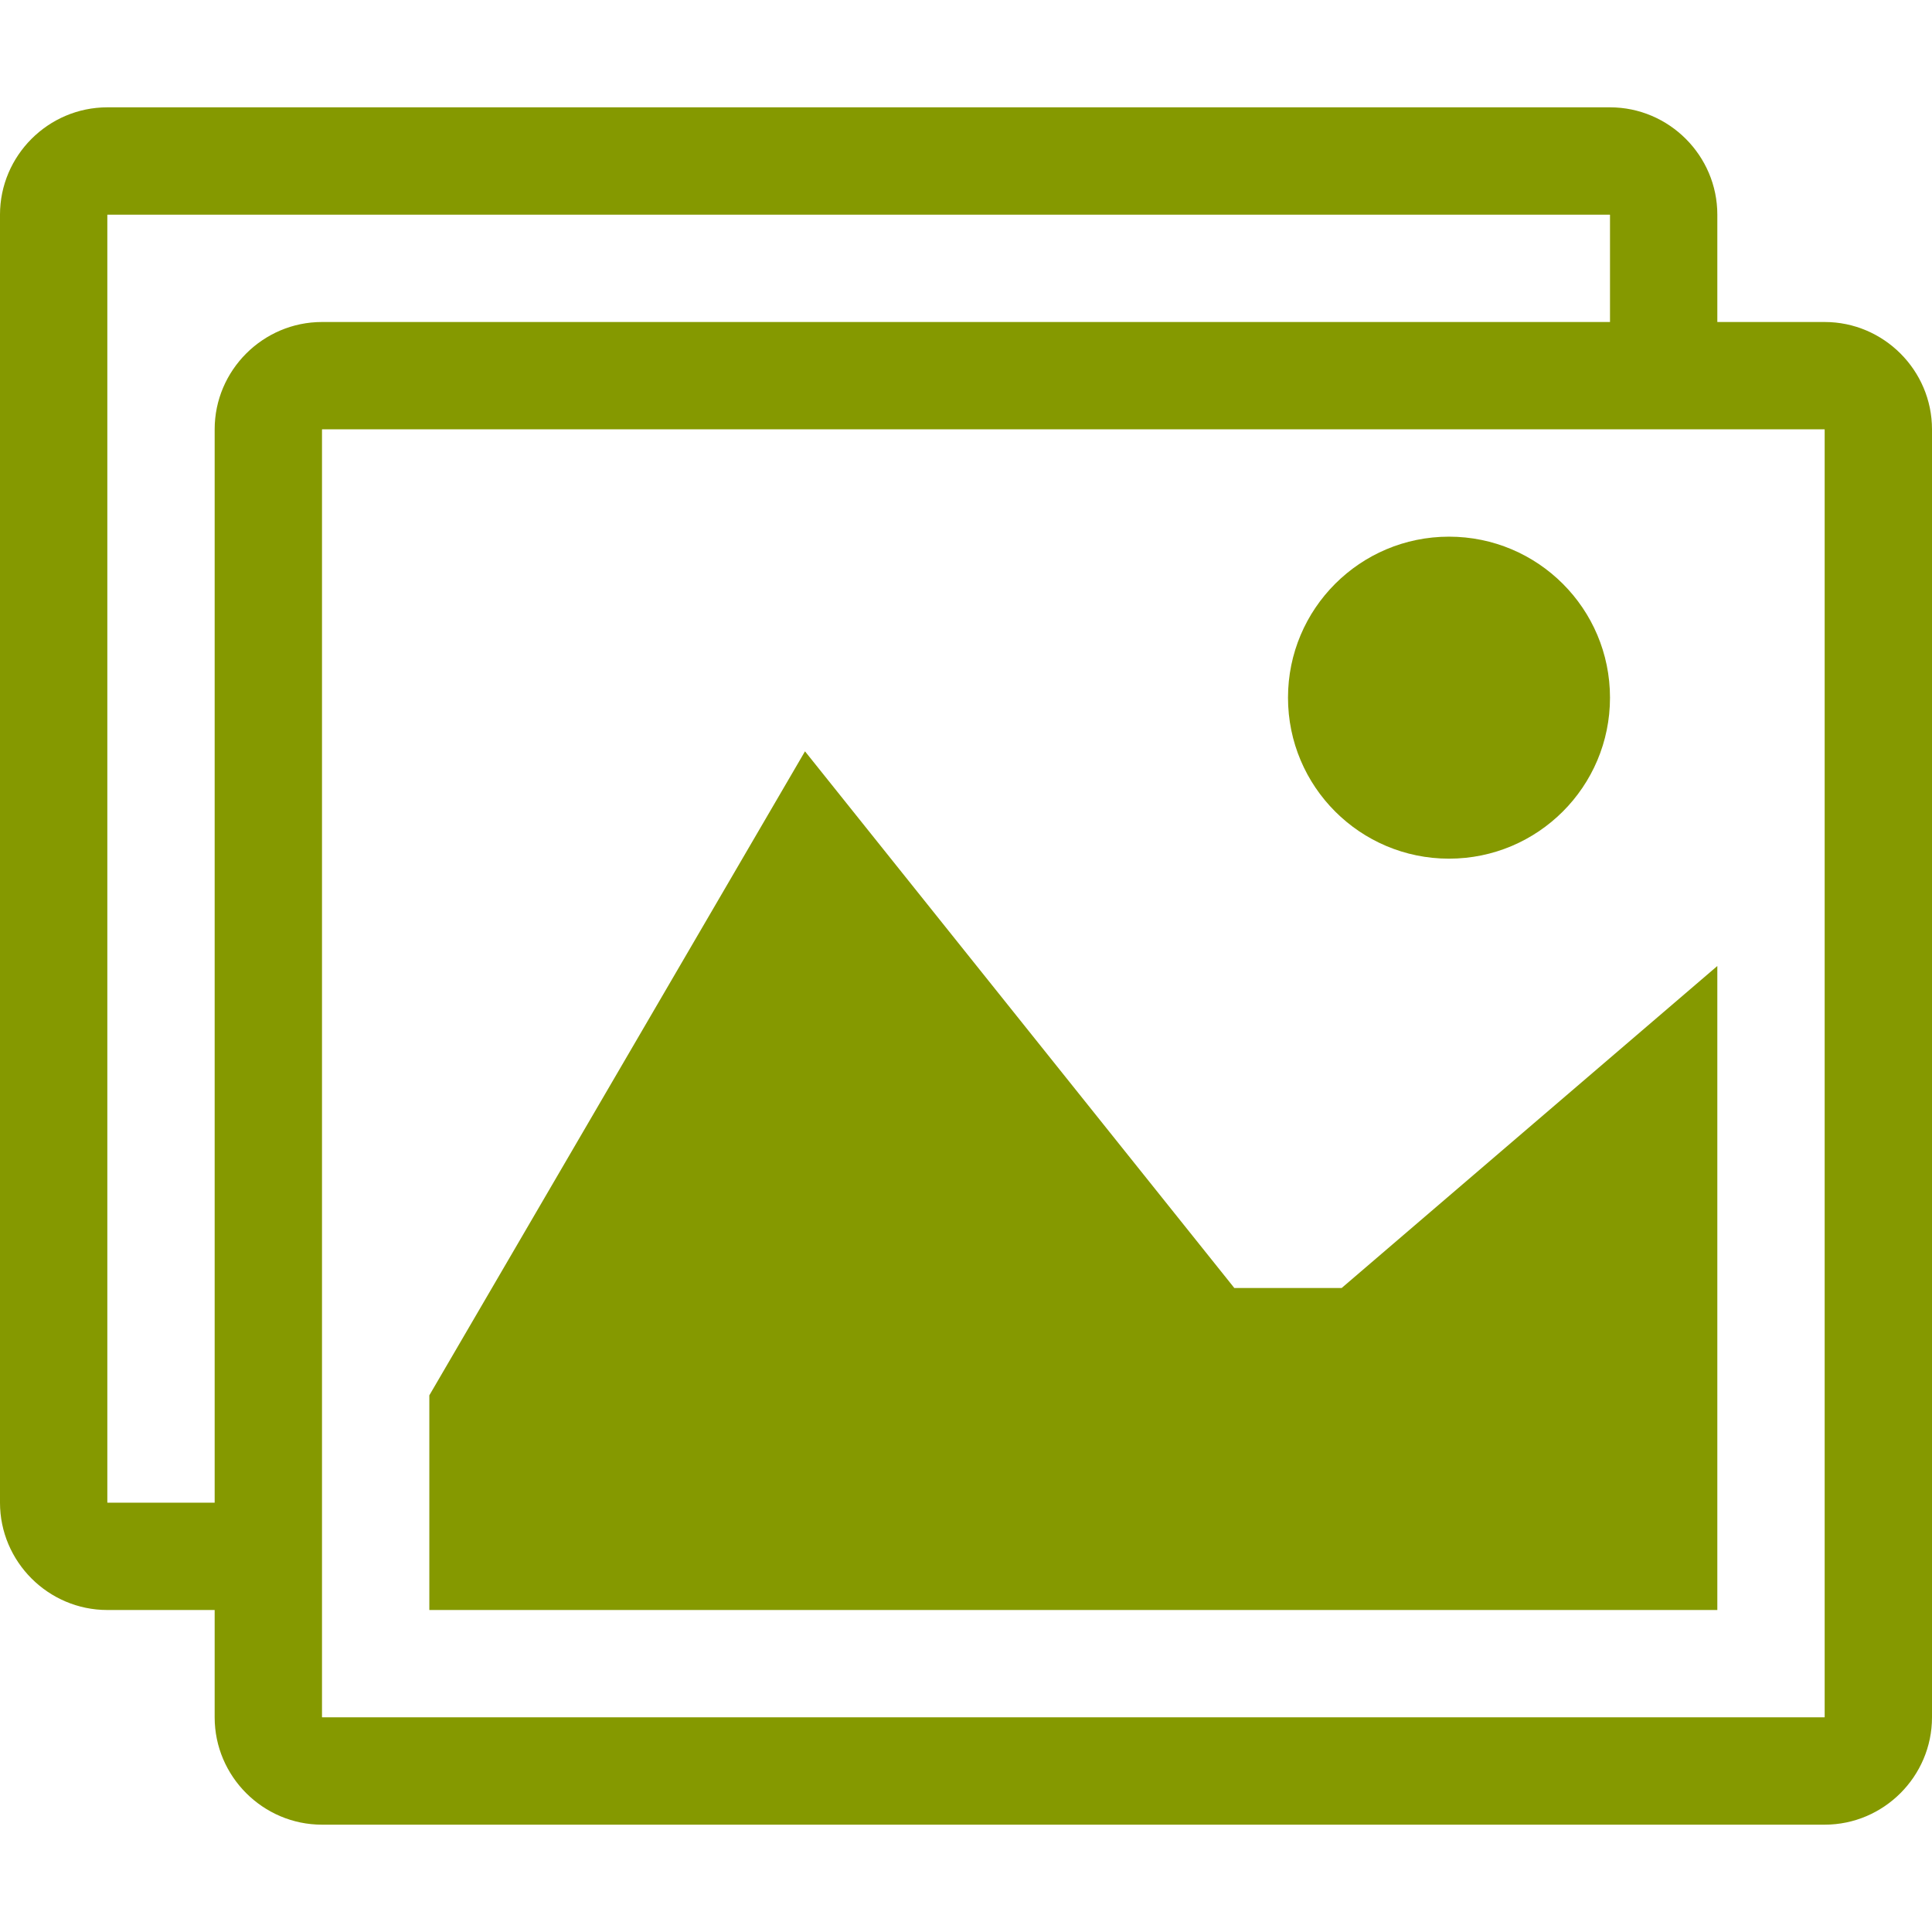 <!DOCTYPE svg PUBLIC "-//W3C//DTD SVG 1.1//EN" "http://www.w3.org/Graphics/SVG/1.1/DTD/svg11.dtd">
<svg xmlns="http://www.w3.org/2000/svg" xmlns:xlink="http://www.w3.org/1999/xlink" version="1.1" width="64px" height="64px" viewBox="0 0 72 64">
<path d="M68 8h-4v-4c0-2.2-1.8-4-4-4h-56c-2.2 0-4 1.8-4 4v48c0 2.2 1.8 4 4 4h4v4c0 2.2 1.8 4 4 4h56c2.2 0 4-1.8 4-4v-48c0-2.2-1.8-4-4-4zM8 12v40h-3.993c-0.003-0.002-0.005-0.005-0.007-0.007v-47.986c0.002-0.003 0.005-0.005 0.007-0.007h55.986c0.002 0.002 0.005 0.005 0.007 0.007v3.993h-48c-2.2 0-4 1.8-4 4v0zM68 59.993c-0.002 0.002-0.005 0.005-0.007 0.007h-55.986c-0.002-0.002-0.005-0.005-0.007-0.007v-47.986c0.002-0.002 0.005-0.005 0.007-0.007h55.986c0.002 0.002 0.005 0.005 0.007 0.007v47.986z" fill="#859900"/>
<path d="M60 22c0 3.314-2.686 6-6 6s-6-2.686-6-6 2.686-6 6-6 6 2.686 6 6z" fill="#859900"/>
<path d="M64 56h-48v-8l14-24 16 20h4l14-12z" fill="#859900"/>
</svg>